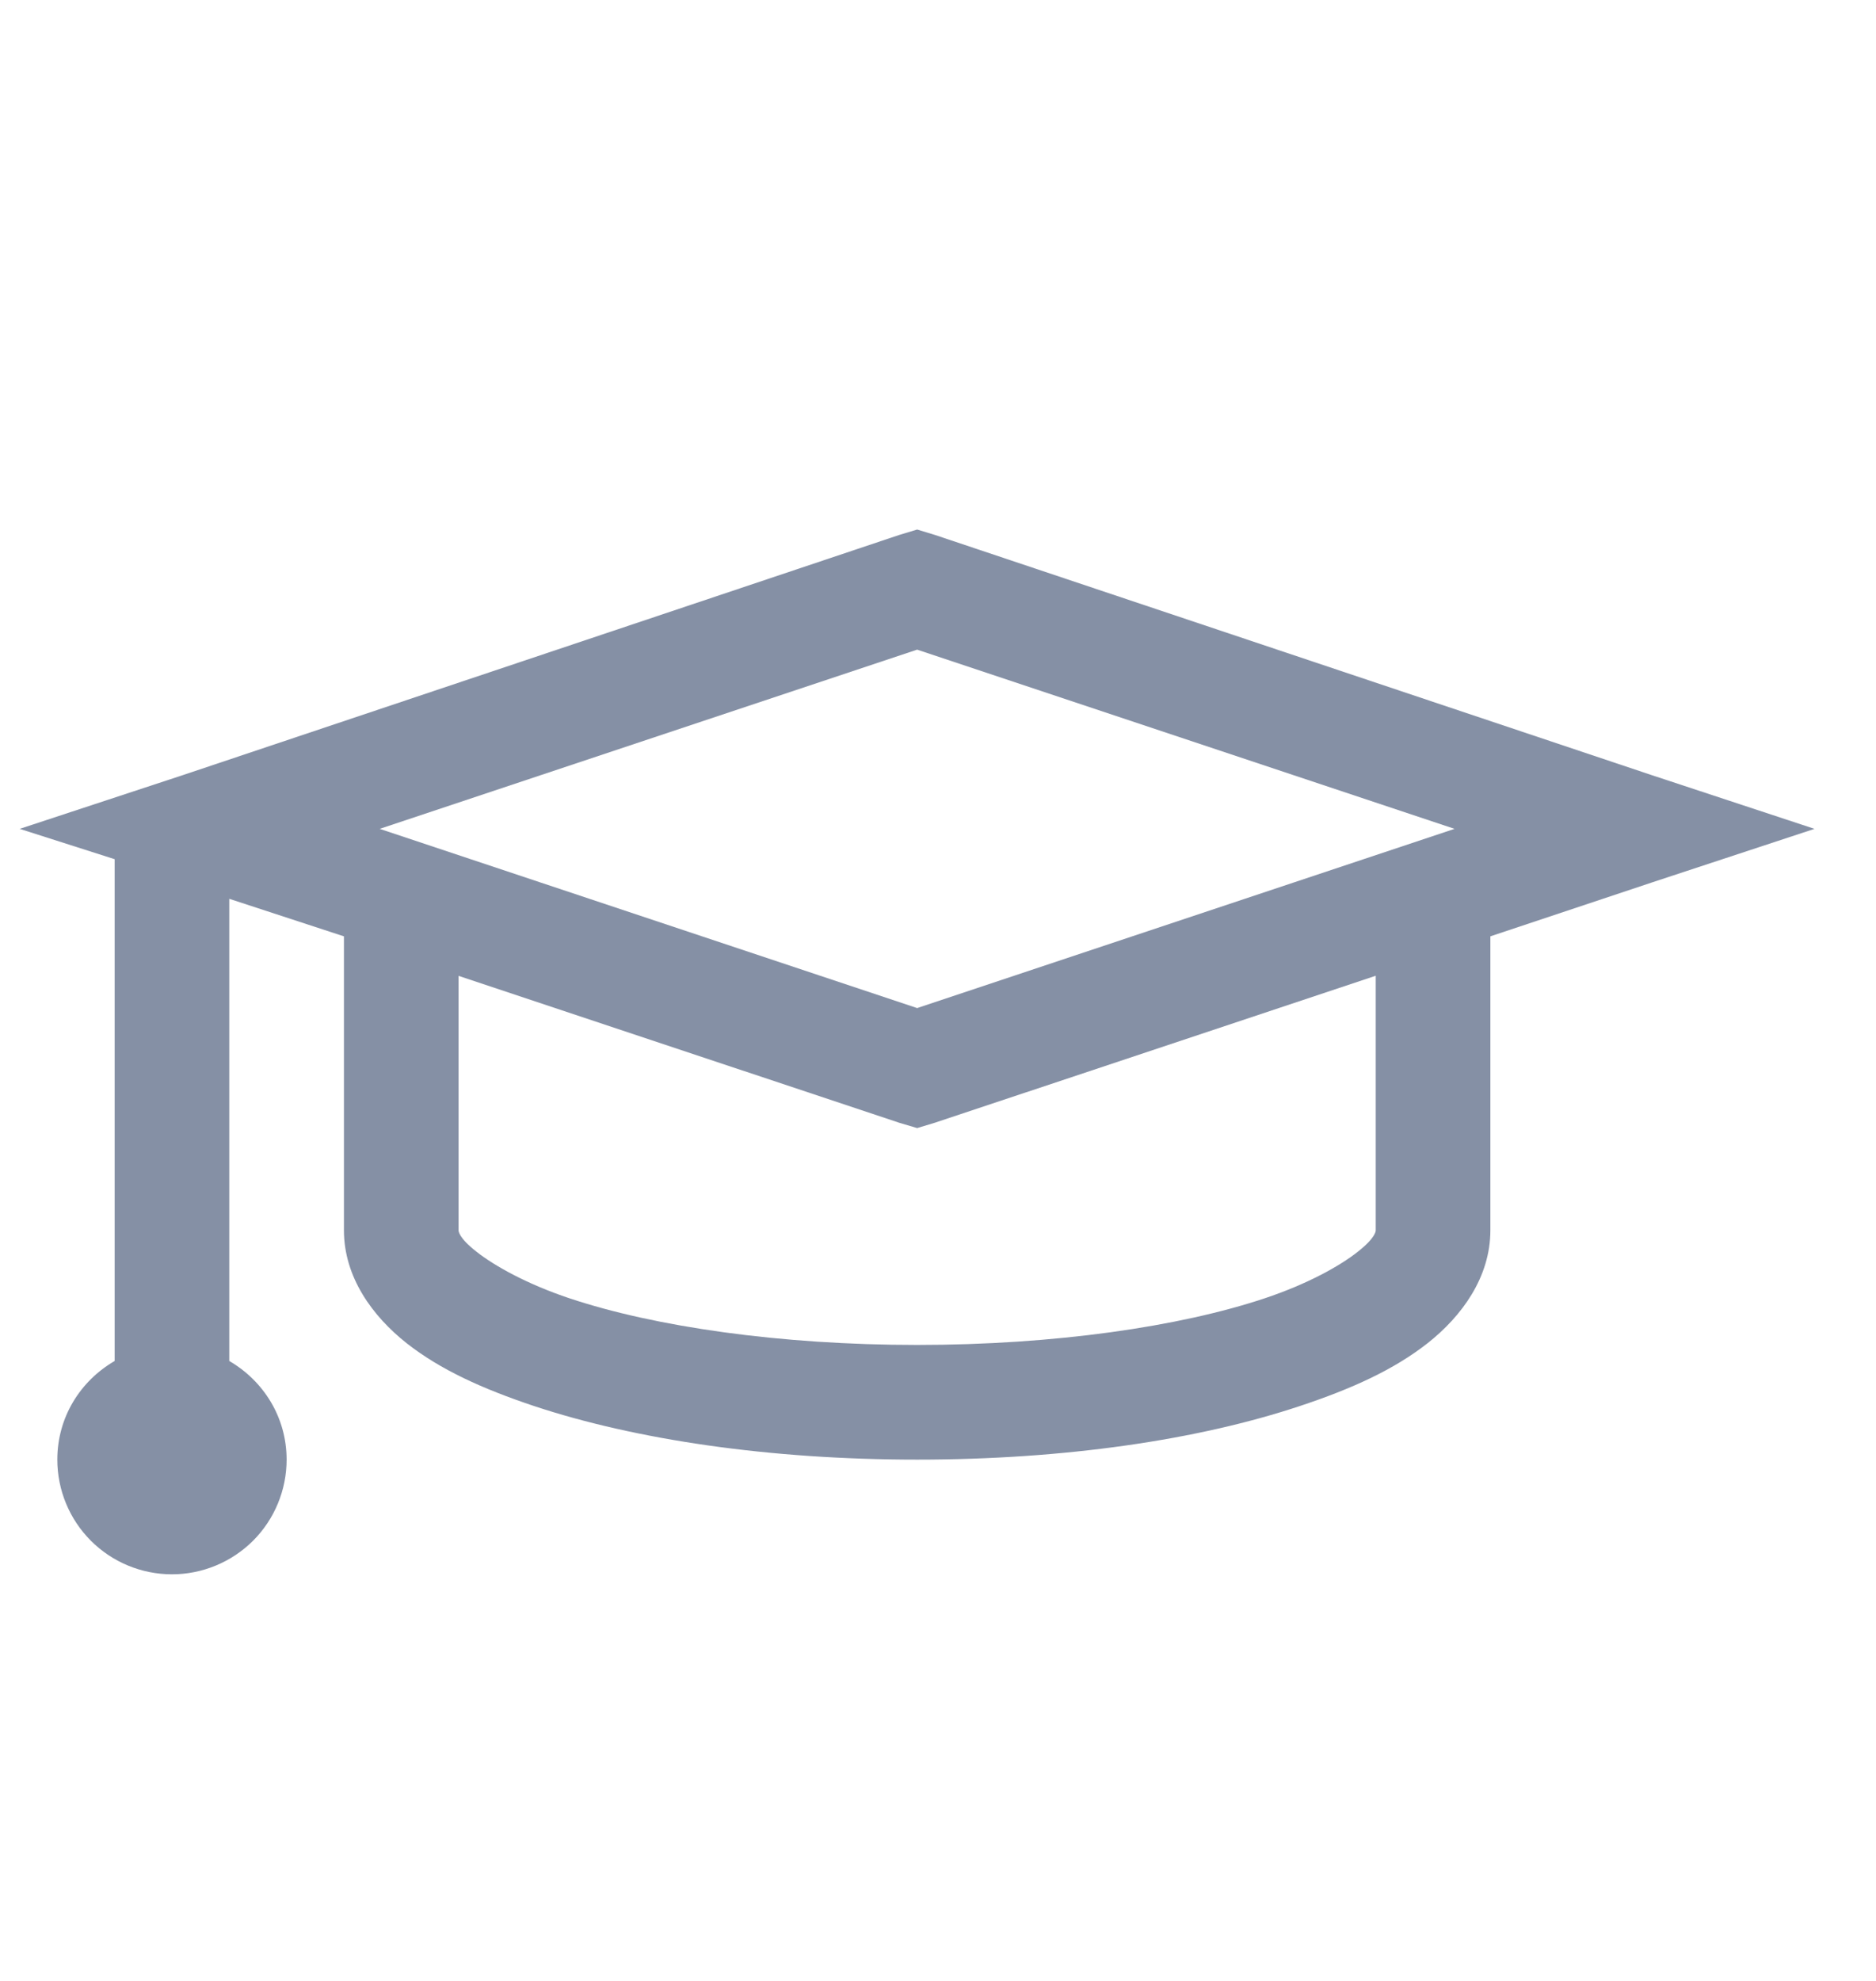 <svg width="18" height="19" viewBox="0 0 18 19" fill="none" xmlns="http://www.w3.org/2000/svg">
<g clip-path="url(#clip0_107_3804)">
<path d="M8.8 5.079L8.628 5.131L1.753 7.435L0.189 7.95L1.1 8.241V13.054C0.771 13.245 0.55 13.593 0.55 14C0.55 14.292 0.666 14.572 0.872 14.778C1.078 14.984 1.358 15.1 1.65 15.1C1.941 15.1 2.221 14.984 2.428 14.778C2.634 14.572 2.75 14.292 2.75 14C2.75 13.593 2.528 13.245 2.2 13.054V8.621L3.3 8.981V11.8C3.3 12.251 3.575 12.625 3.901 12.883C4.228 13.14 4.634 13.322 5.121 13.485C6.097 13.809 7.383 14 8.8 14C10.216 14 11.502 13.81 12.478 13.484C12.965 13.322 13.371 13.14 13.698 12.883C14.025 12.625 14.3 12.251 14.3 11.8V8.981L15.847 8.465L17.41 7.95L15.846 7.434L8.971 5.131L8.8 5.079ZM8.8 6.231L13.956 7.95L8.8 9.669L3.643 7.95L8.8 6.231ZM4.4 9.36L8.628 10.769L8.8 10.82L8.972 10.768L13.2 9.359V11.8C13.2 11.806 13.202 11.869 13.028 12.006C12.854 12.144 12.542 12.317 12.134 12.453C11.319 12.725 10.117 12.9 8.8 12.9C7.482 12.9 6.281 12.725 5.465 12.453C5.058 12.317 4.746 12.143 4.572 12.006C4.397 11.869 4.4 11.806 4.4 11.8V9.36Z" fill="#8590A5"/>
</g>
<defs>
<clipPath id="clip0_107_3804">
<rect width="17.6" height="17.6" fill="white" transform="translate(0 0.8)"/>
</clipPath>
</defs>
</svg>
